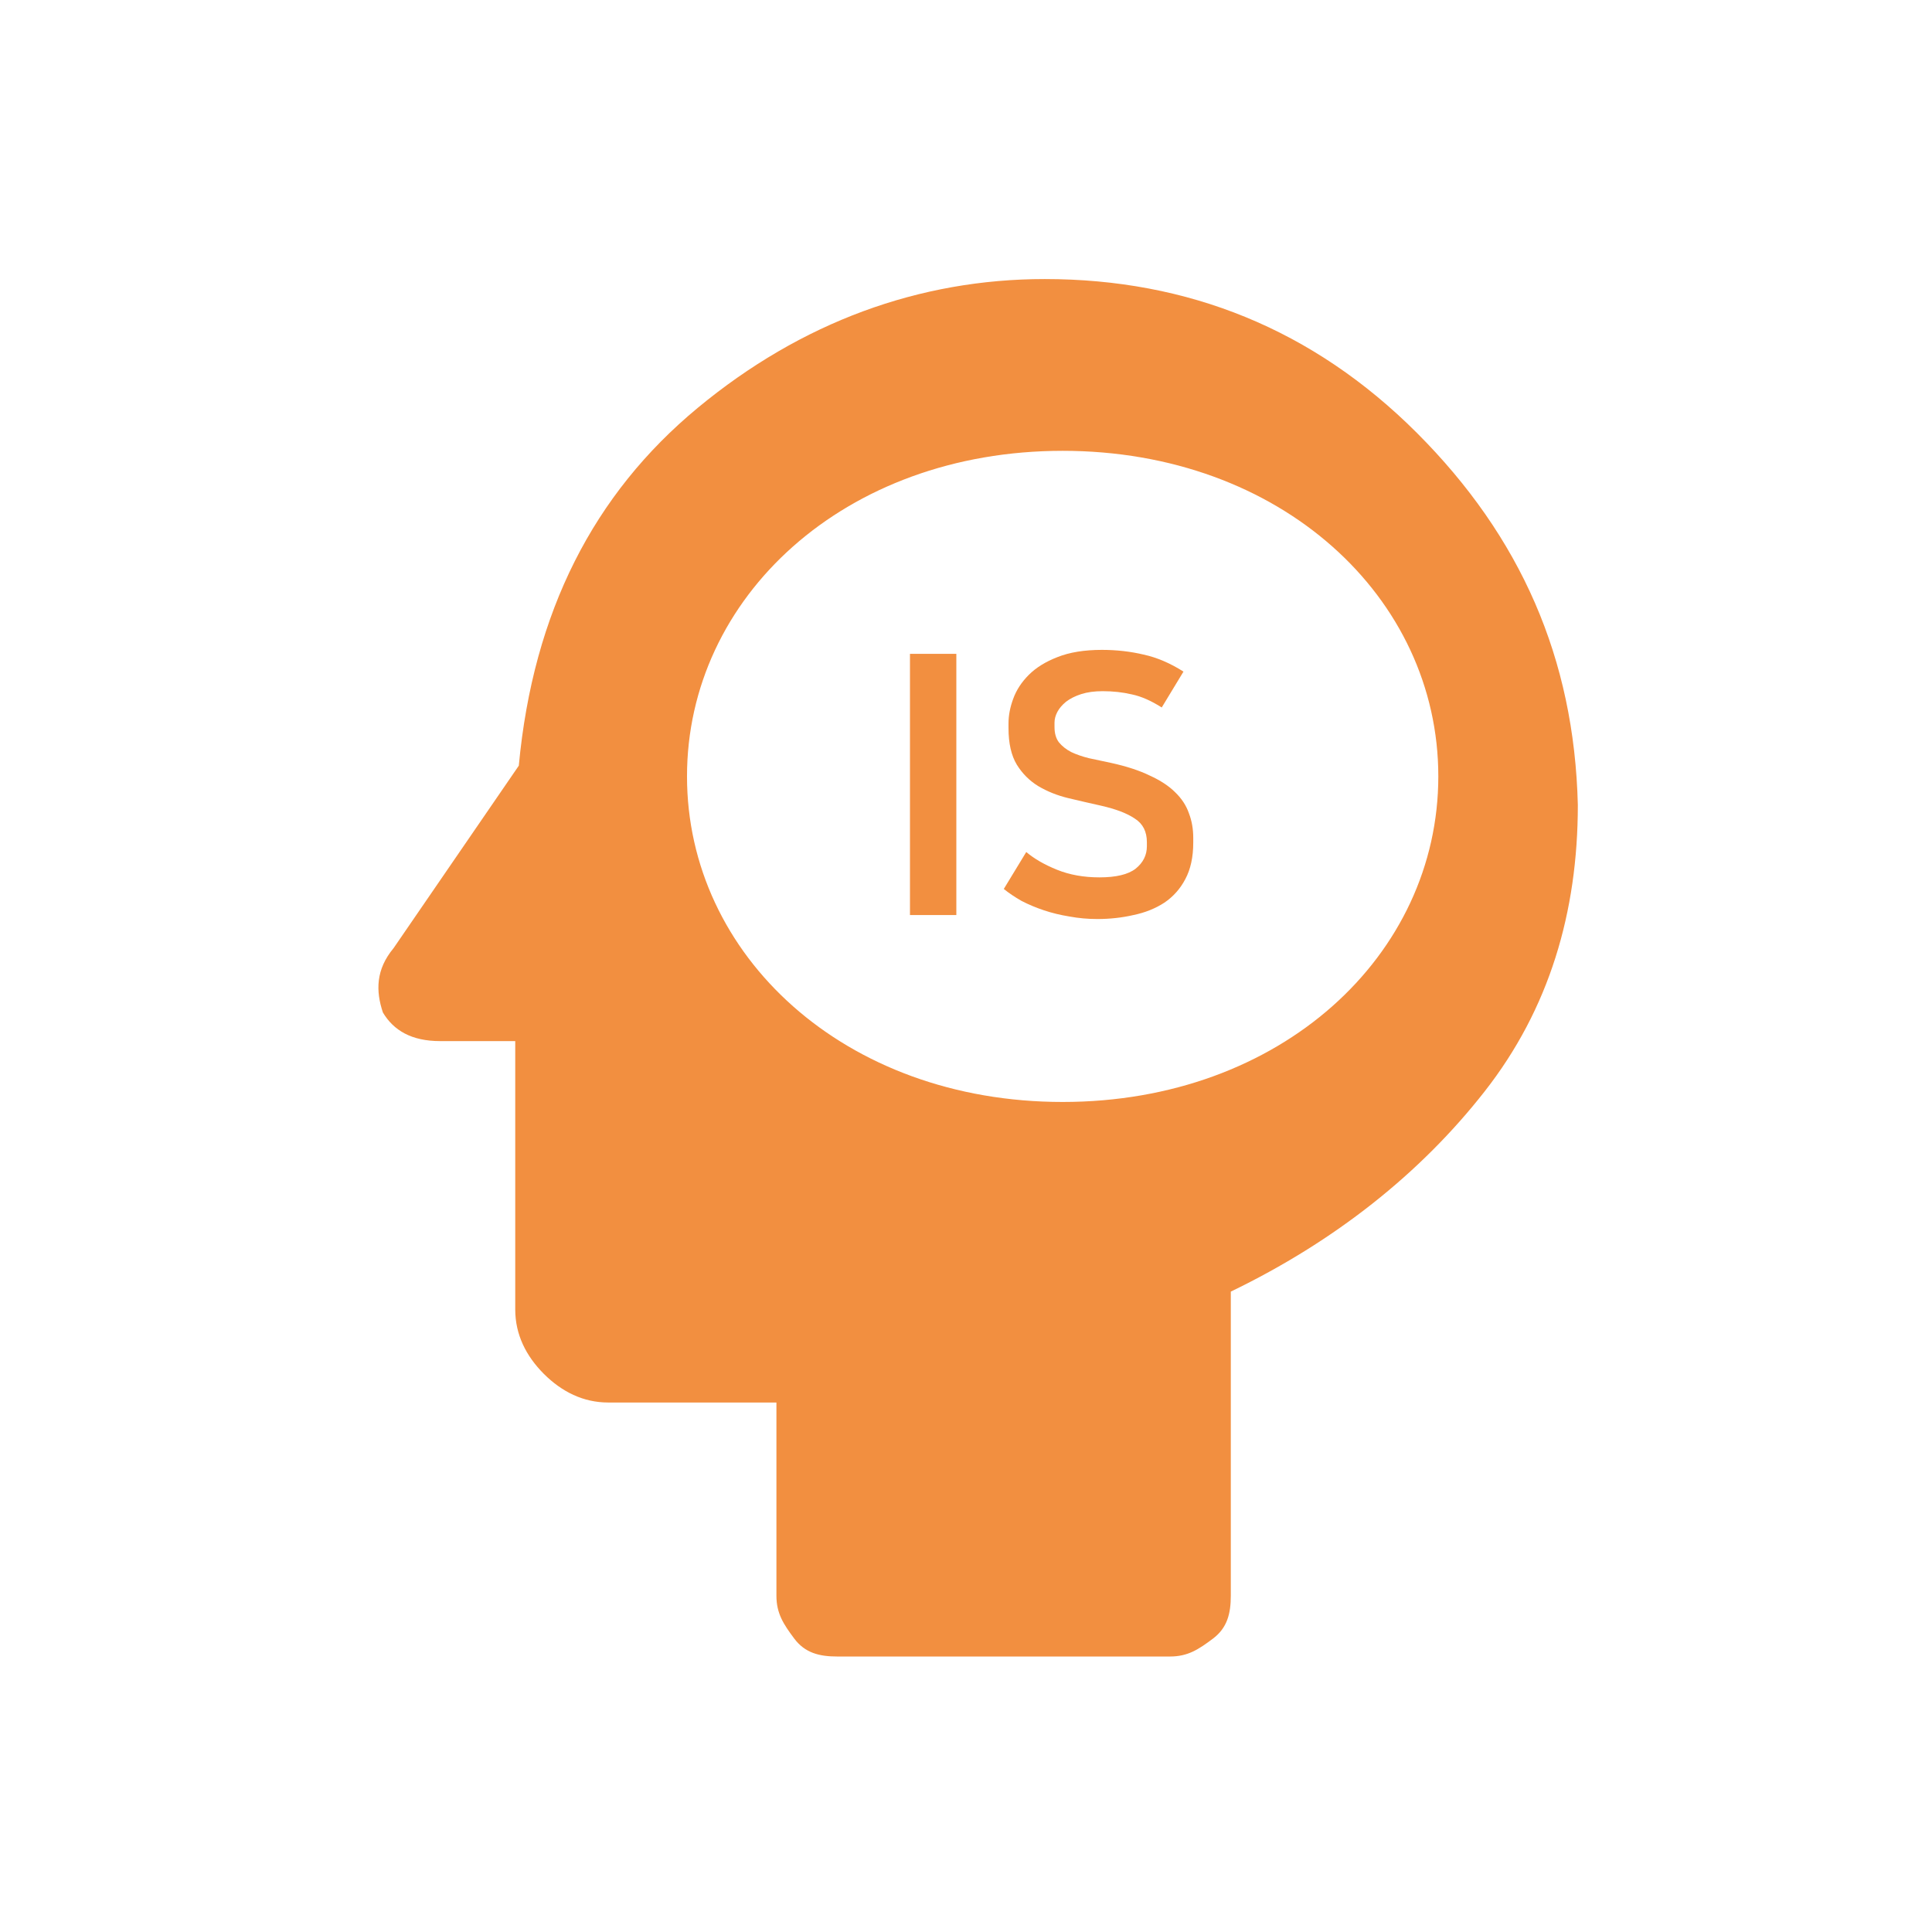 <svg width="32" height="32" viewBox="0 0 32 32" fill="none" xmlns="http://www.w3.org/2000/svg">
<path d="M23.468 7.17C21.749 5.452 19.675 4.622 17.305 4.622C15.23 4.622 13.275 5.333 11.556 6.756C9.838 8.178 8.831 10.133 8.593 12.682L6.519 15.704C6.223 16.059 6.223 16.415 6.342 16.77C6.519 17.067 6.816 17.244 7.29 17.244H8.534V21.689C8.534 22.104 8.712 22.459 9.008 22.756C9.305 23.052 9.66 23.23 10.075 23.23H12.86V26.43C12.86 26.726 12.979 26.904 13.156 27.141C13.334 27.378 13.571 27.437 13.867 27.437H19.379C19.675 27.437 19.853 27.319 20.09 27.141C20.327 26.963 20.386 26.726 20.386 26.43V21.393C22.105 20.563 23.527 19.437 24.593 18.074C25.66 16.711 26.134 15.111 26.134 13.333C26.075 10.904 25.186 8.889 23.468 7.17ZM17.601 18.252C13.986 18.252 11.379 15.822 11.379 12.859C11.379 9.896 13.986 7.467 17.601 7.467C21.216 7.467 23.823 9.896 23.823 12.859C23.823 15.822 21.216 18.252 17.601 18.252Z" fill="#F28F40"/>
<path d="M15.072 10.83H15.84V15.156H15.072V10.83ZM18.21 14.532C18.486 14.532 18.686 14.484 18.81 14.388C18.934 14.288 18.996 14.164 18.996 14.016V13.95C18.996 13.774 18.93 13.644 18.798 13.56C18.67 13.472 18.482 13.4 18.234 13.344C18.054 13.304 17.872 13.262 17.688 13.218C17.508 13.174 17.344 13.108 17.196 13.02C17.052 12.932 16.934 12.814 16.842 12.666C16.75 12.514 16.704 12.312 16.704 12.06V11.982C16.704 11.85 16.73 11.714 16.782 11.574C16.834 11.43 16.92 11.298 17.04 11.178C17.16 11.058 17.318 10.96 17.514 10.884C17.714 10.804 17.96 10.764 18.252 10.764C18.492 10.764 18.722 10.79 18.942 10.842C19.162 10.89 19.382 10.984 19.602 11.124L19.242 11.718C19.066 11.606 18.902 11.534 18.75 11.502C18.598 11.466 18.436 11.448 18.264 11.448C18.128 11.448 18.01 11.464 17.91 11.496C17.81 11.528 17.726 11.57 17.658 11.622C17.594 11.674 17.546 11.73 17.514 11.79C17.482 11.85 17.466 11.91 17.466 11.97V12.042C17.466 12.146 17.49 12.23 17.538 12.294C17.59 12.358 17.658 12.412 17.742 12.456C17.826 12.496 17.924 12.53 18.036 12.558C18.152 12.582 18.274 12.608 18.402 12.636C18.658 12.692 18.872 12.762 19.044 12.846C19.22 12.926 19.36 13.018 19.464 13.122C19.572 13.226 19.648 13.342 19.692 13.47C19.74 13.594 19.764 13.73 19.764 13.878V13.956C19.764 14.196 19.72 14.398 19.632 14.562C19.548 14.722 19.432 14.852 19.284 14.952C19.136 15.048 18.966 15.116 18.774 15.156C18.582 15.2 18.382 15.222 18.174 15.222C18.018 15.222 17.864 15.208 17.712 15.18C17.564 15.156 17.424 15.122 17.292 15.078C17.16 15.034 17.036 14.982 16.92 14.922C16.808 14.858 16.71 14.792 16.626 14.724L16.998 14.112C17.13 14.224 17.3 14.322 17.508 14.406C17.716 14.49 17.95 14.532 18.21 14.532Z" fill="#F28F40"/>
</svg>
